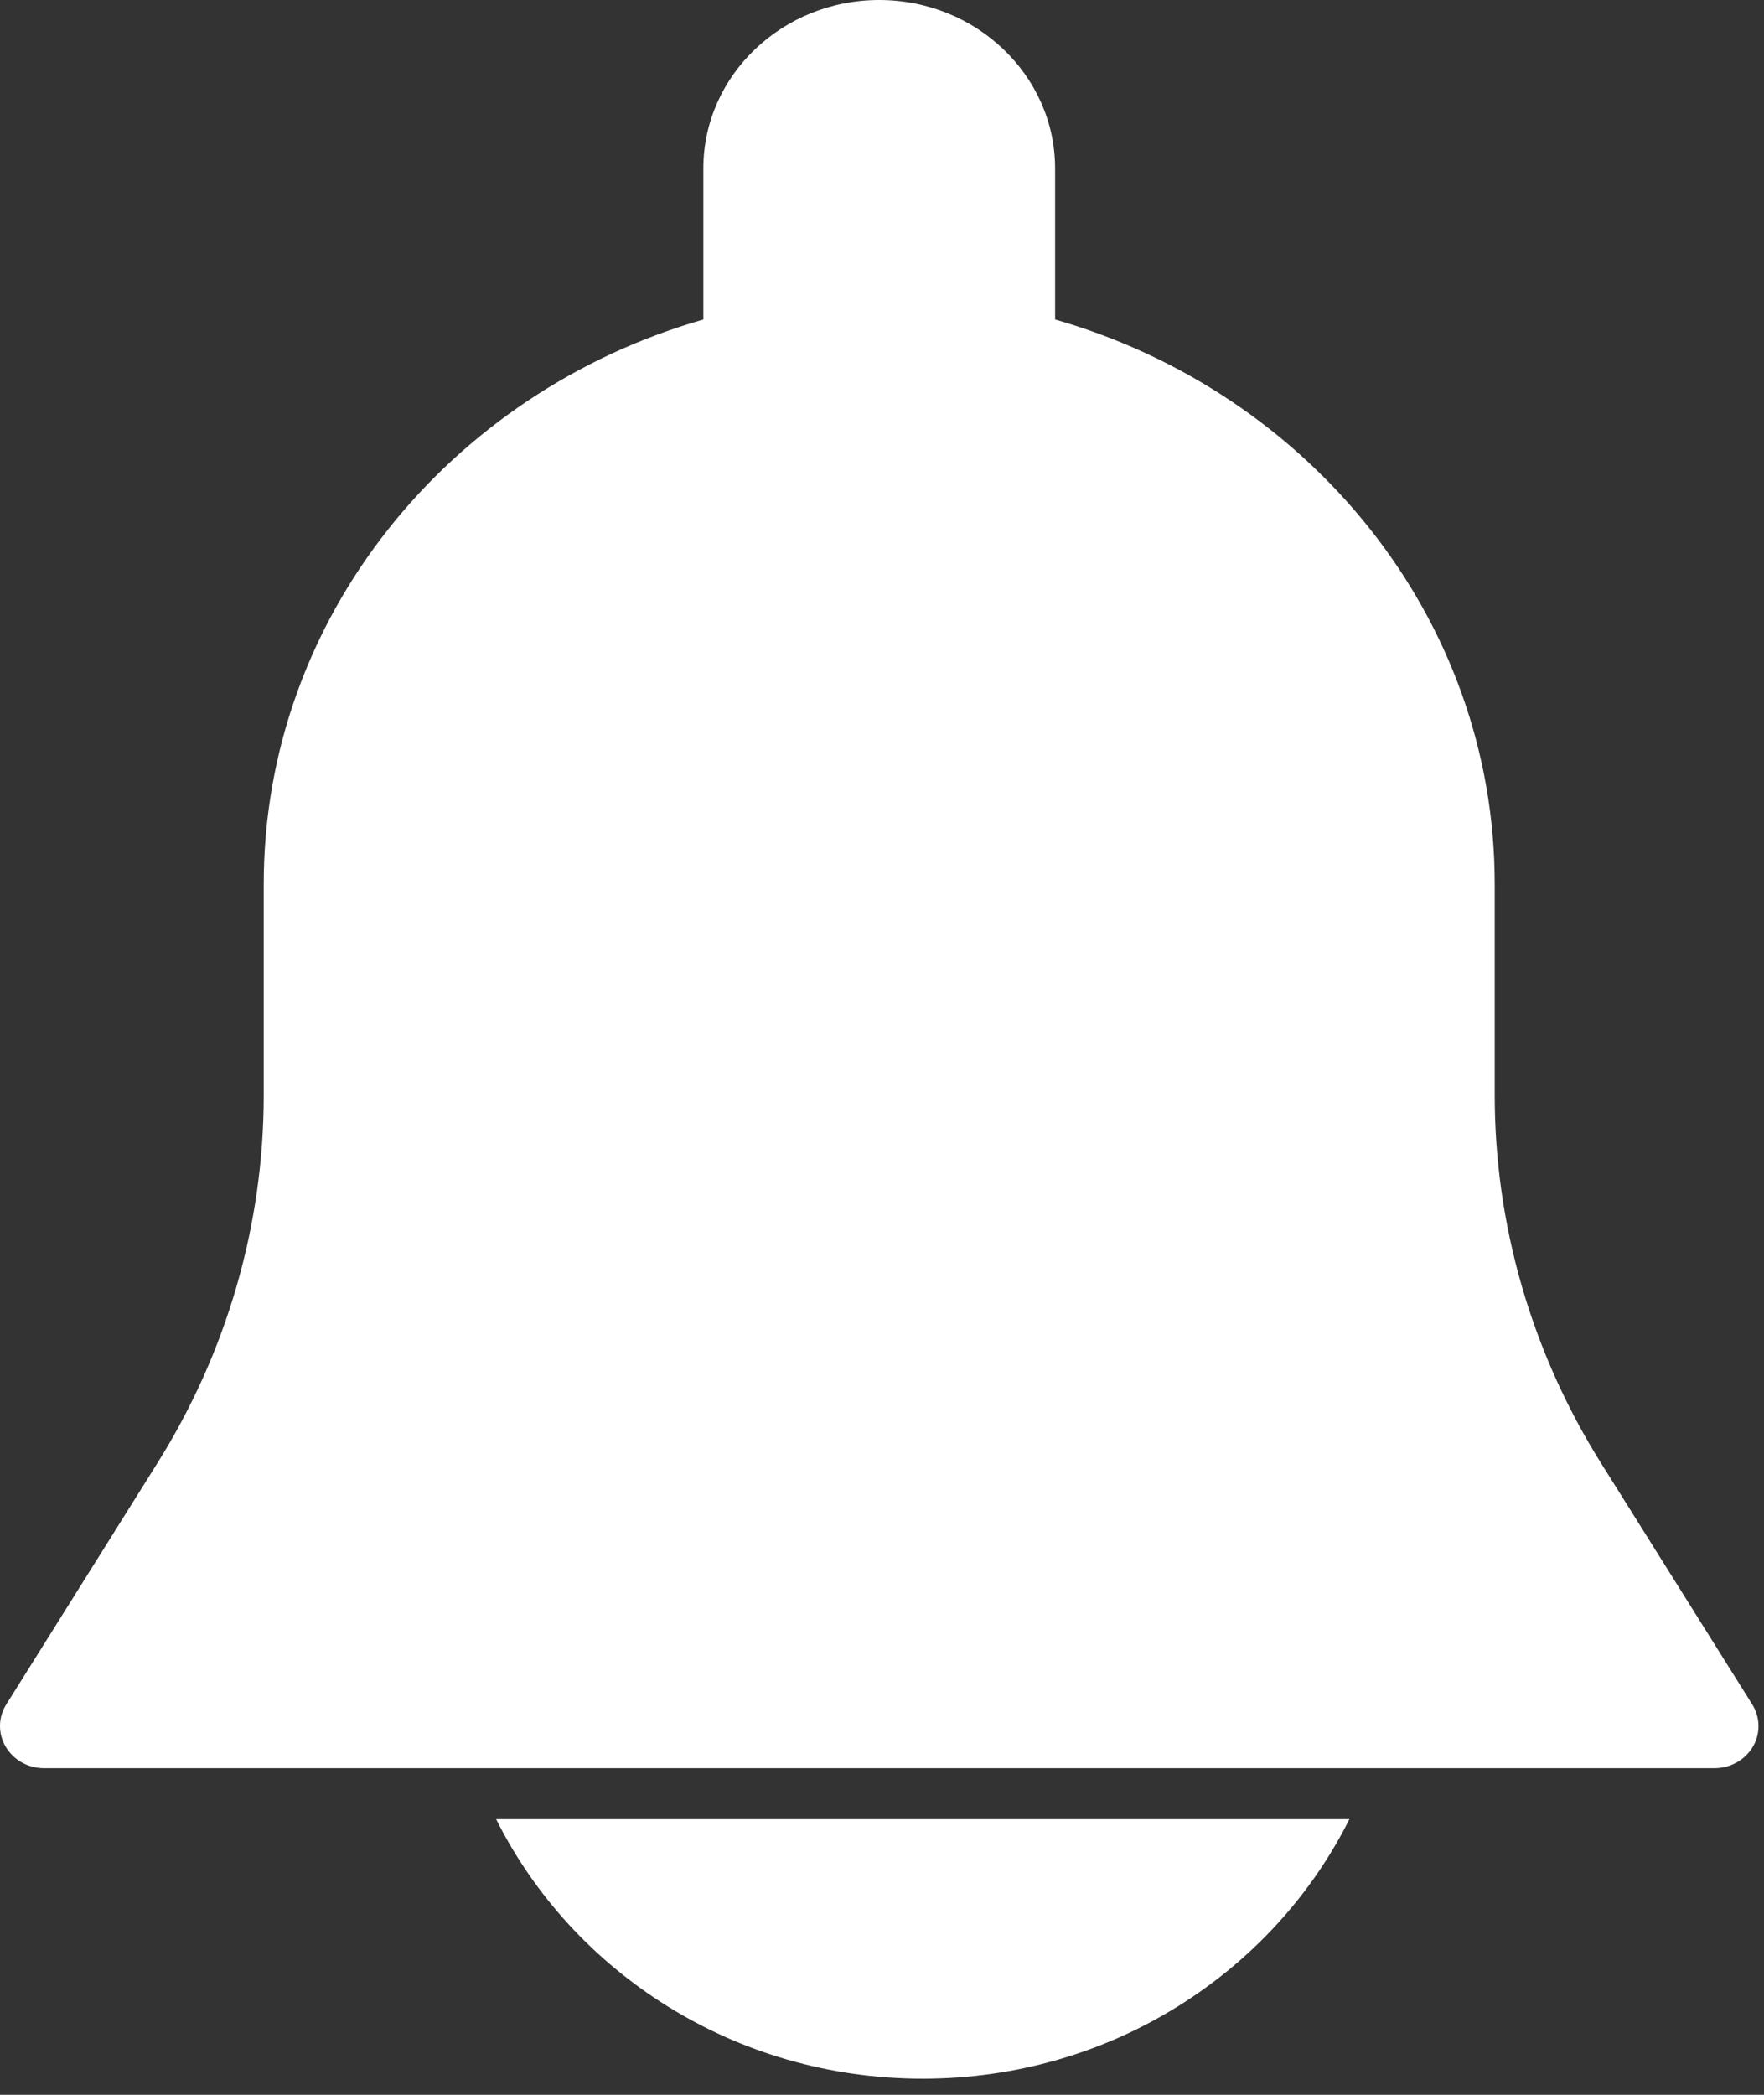 <svg width="32" height="38" viewBox="0 0 32 38" fill="none" xmlns="http://www.w3.org/2000/svg">
<rect x="0" y="0" width="32" height="38" fill="#333333" stroke="none"/>
<path d="M9 33C10.386 35.772 13.321 37.707 16.739 37.707C20.158 37.707 23.093 35.772 24.479 33H9V33Z" fill="white"/>
<path d="M31.787 30.919L29.048 26.548C27.783 24.53 27.115 22.219 27.115 19.867V16.038C27.115 11.203 23.746 7.115 19.14 5.796V3.055C19.14 1.37 17.709 0 15.95 0C14.19 0 12.759 1.37 12.759 3.055V5.796C8.153 7.115 4.784 11.203 4.784 16.038V19.867C4.784 22.219 4.116 24.528 2.852 26.546L0.114 30.918C-0.035 31.154 -0.038 31.448 0.104 31.687C0.246 31.927 0.509 32.075 0.796 32.075H31.103C31.39 32.075 31.654 31.927 31.796 31.689C31.938 31.451 31.934 31.154 31.787 30.919Z" fill="white"/>
</svg>
